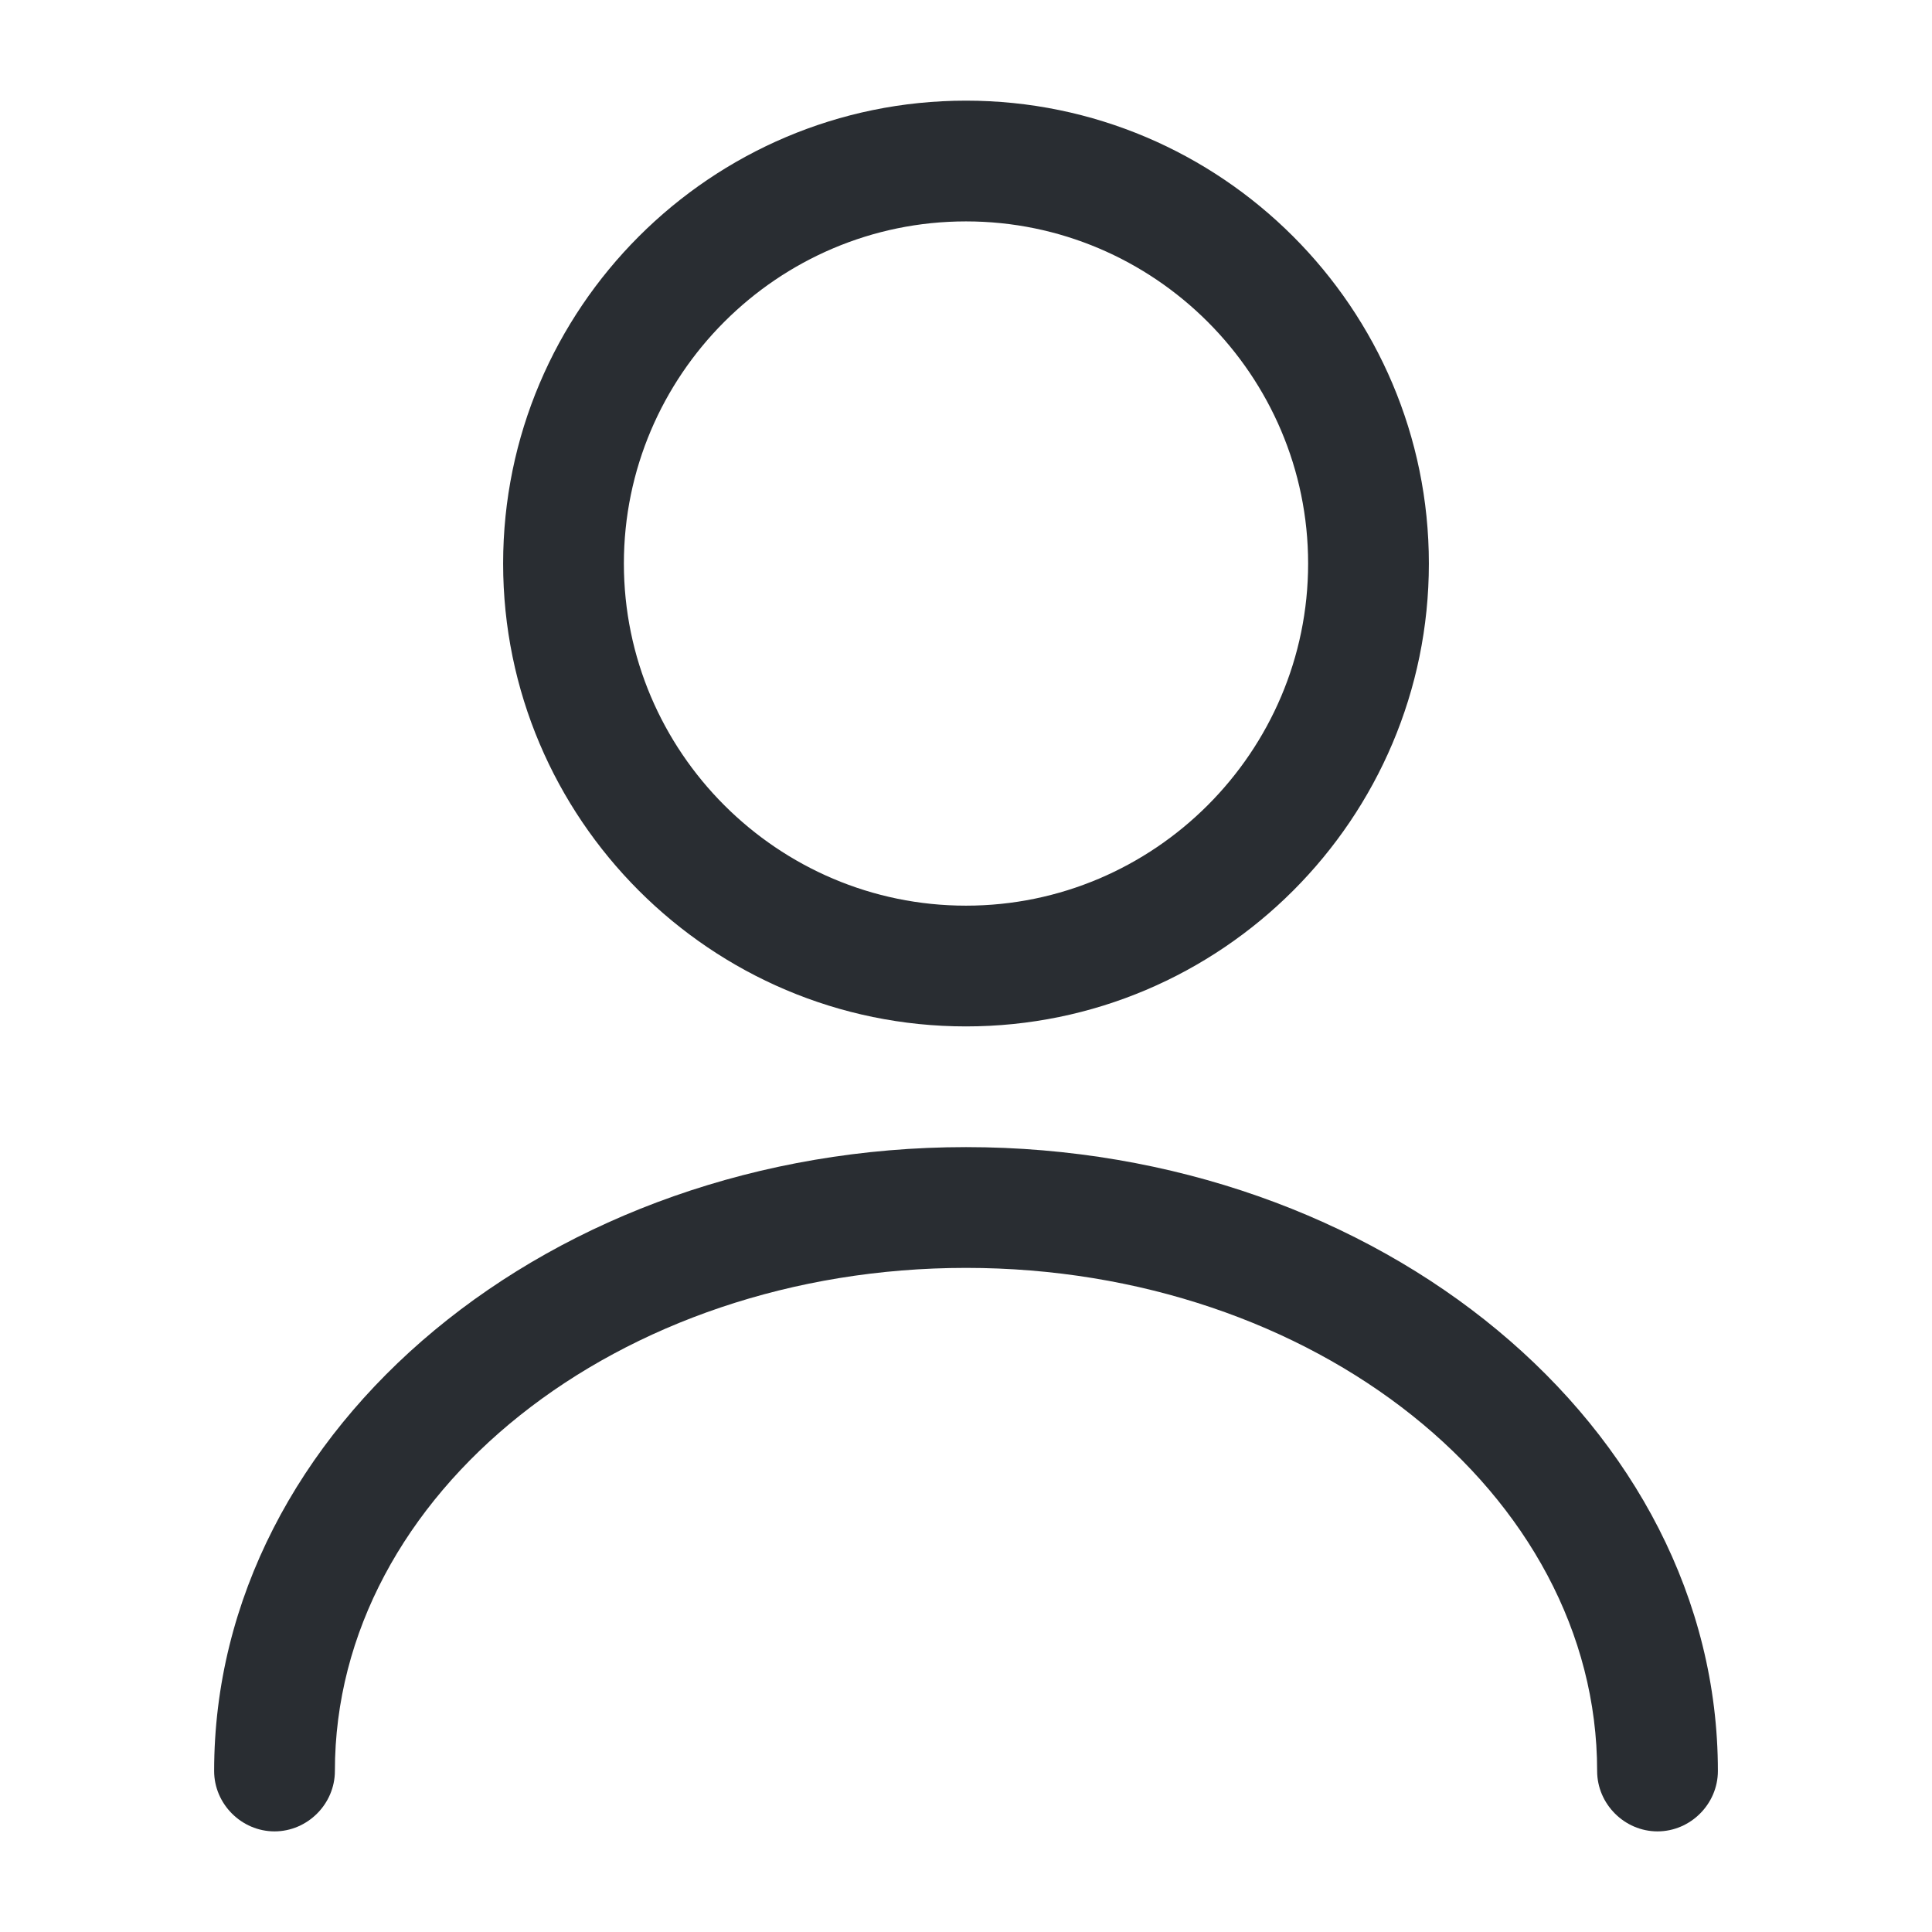 <svg width="86" height="86" viewBox="0 0 86 86" fill="none" xmlns="http://www.w3.org/2000/svg">
<path d="M43 45.689C31.641 45.689 22.396 36.444 22.396 25.085C22.396 13.726 31.641 4.48 43 4.48C54.359 4.48 63.604 13.726 63.604 25.085C63.604 36.444 54.359 45.689 43 45.689ZM43 9.855C34.615 9.855 27.771 16.7 27.771 25.085C27.771 33.47 34.615 40.314 43 40.314C51.385 40.314 58.229 33.47 58.229 25.085C58.229 16.7 51.385 9.855 43 9.855Z" fill="#292D32"/>
<path d="M73.781 81.521C72.312 81.521 71.094 80.302 71.094 78.833C71.094 66.471 58.48 56.438 43.001 56.438C27.52 56.438 14.907 66.471 14.907 78.833C14.907 80.302 13.689 81.521 12.22 81.521C10.751 81.521 9.532 80.302 9.532 78.833C9.532 63.532 24.546 51.062 43.001 51.062C61.455 51.062 76.469 63.532 76.469 78.833C76.469 80.302 75.251 81.521 73.781 81.521Z" fill="#292D32"/>
</svg>
